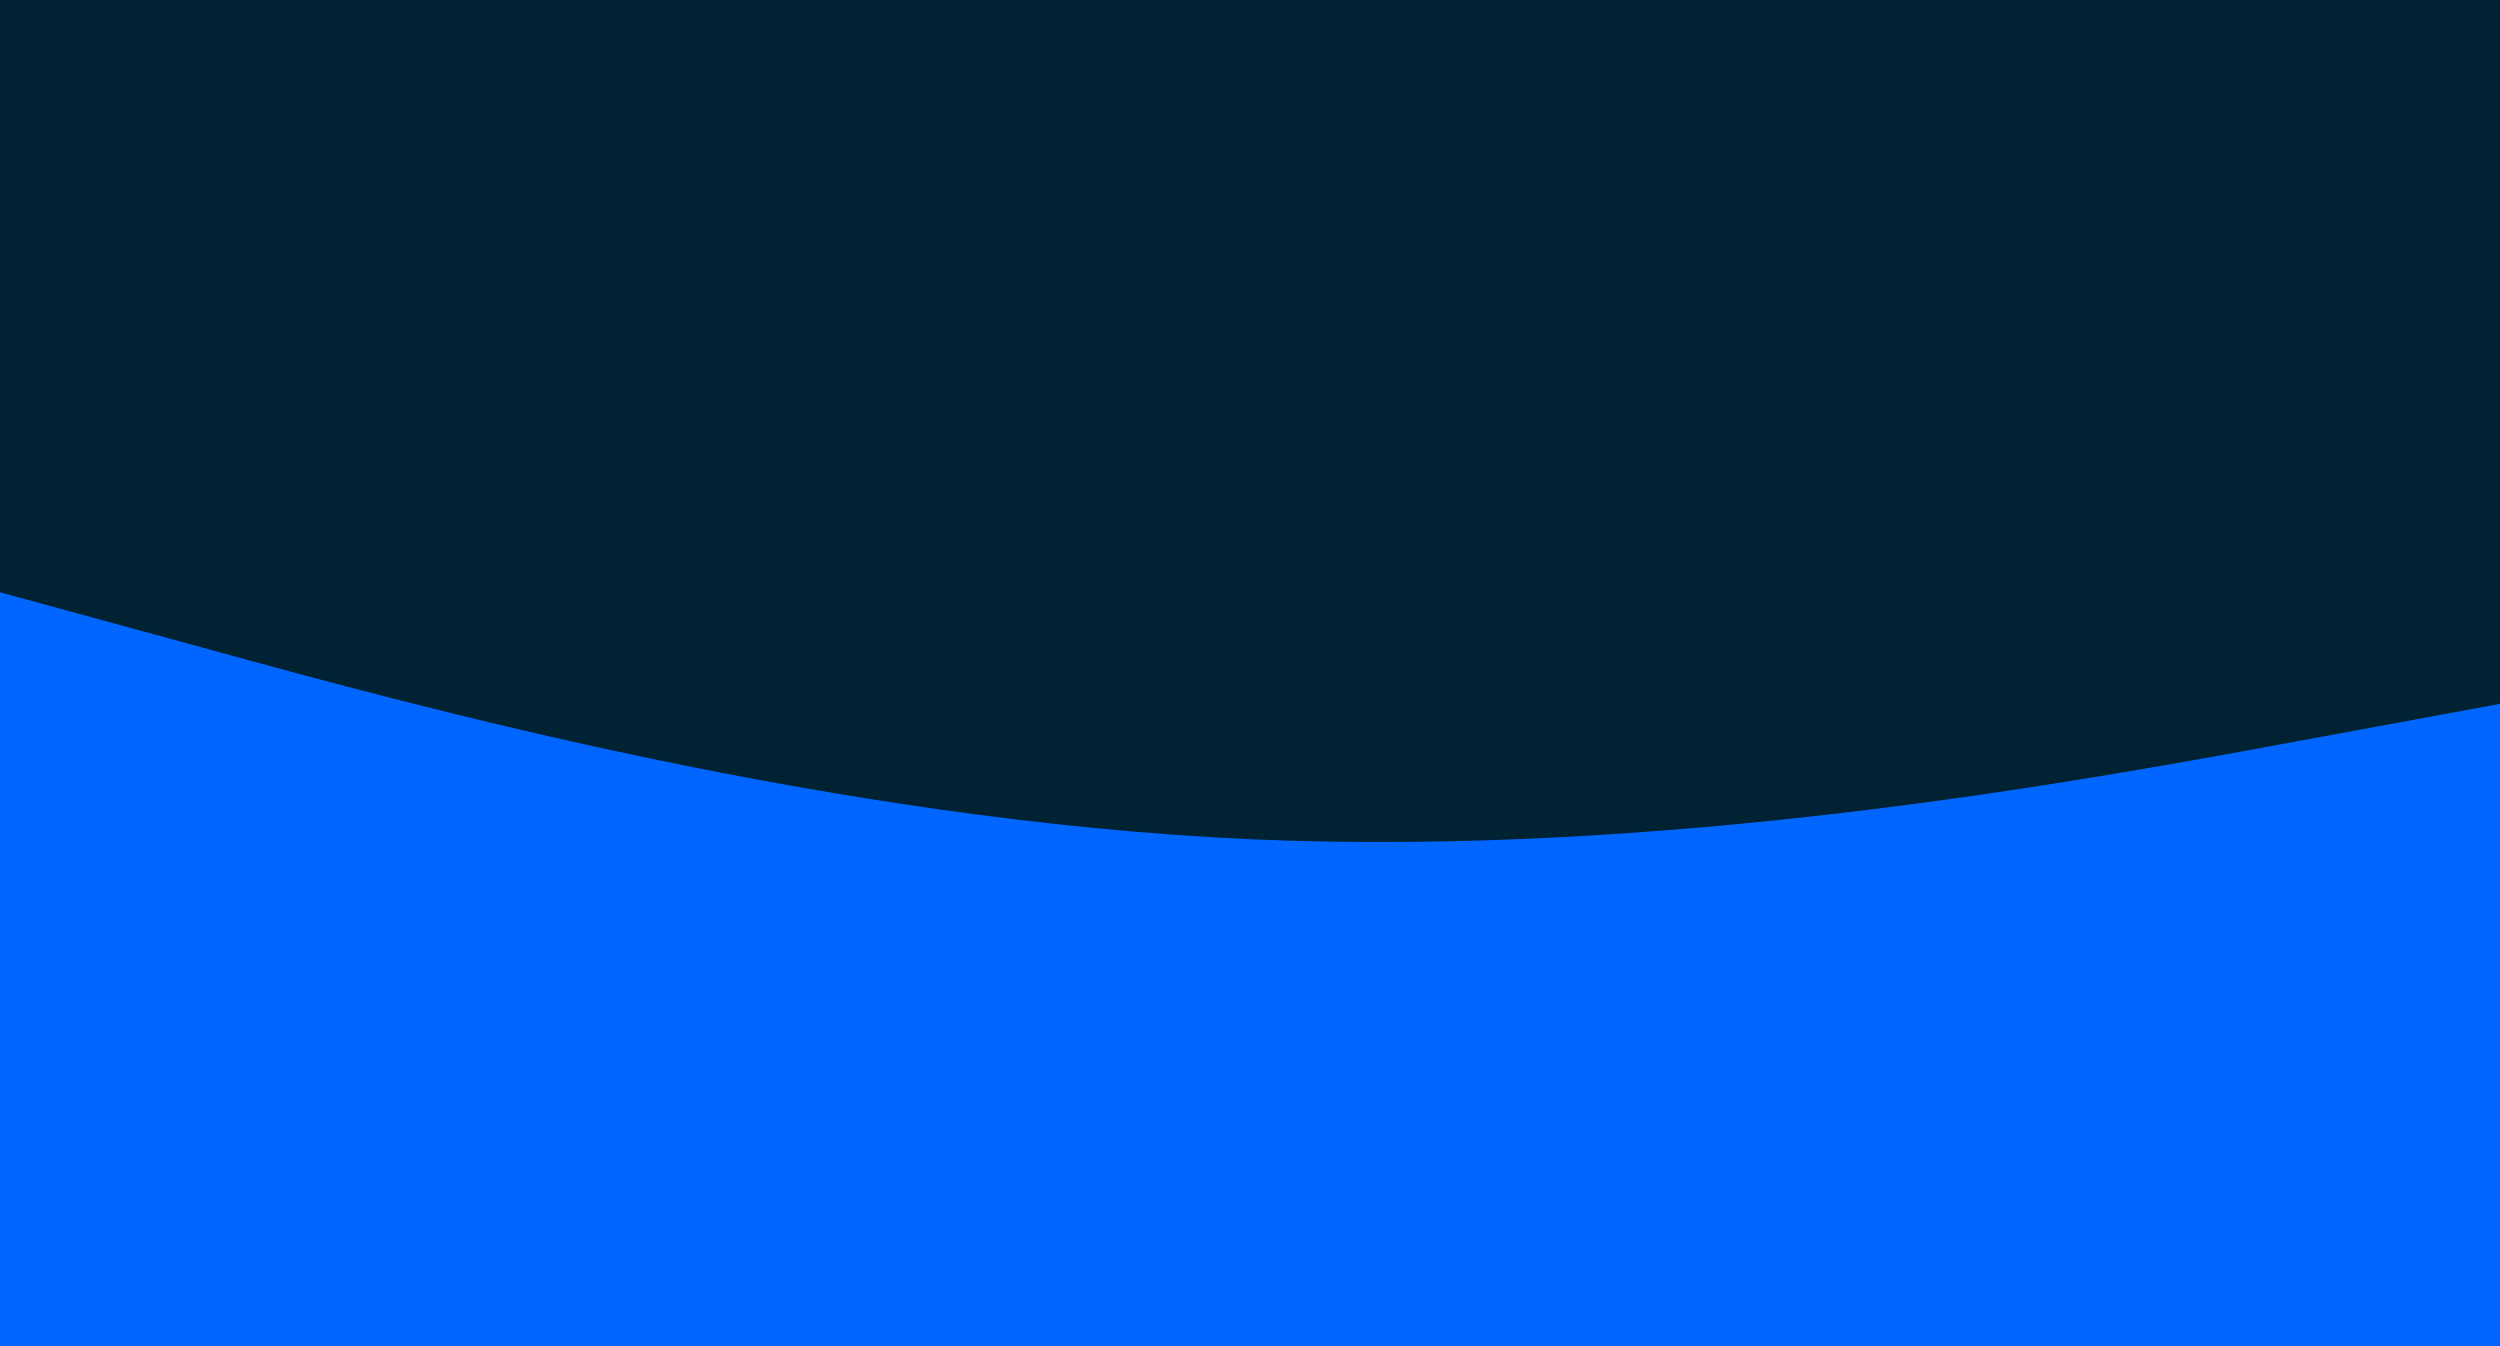 <svg id="visual" viewBox="0 0 650 350" width="650" height="350" xmlns="http://www.w3.org/2000/svg" xmlns:xlink="http://www.w3.org/1999/xlink" version="1.1"><rect x="0" y="0" width="650" height="350" fill="#002233"></rect><path d="M0 154L54.2 168.8C108.3 183.7 216.7 213.3 325 218.2C433.3 223 541.7 203 595.8 193L650 183L650 351L595.8 351C541.7 351 433.3 351 325 351C216.7 351 108.3 351 54.2 351L0 351Z" fill="#0066FF" stroke-linecap="round" stroke-linejoin="miter"></path></svg>